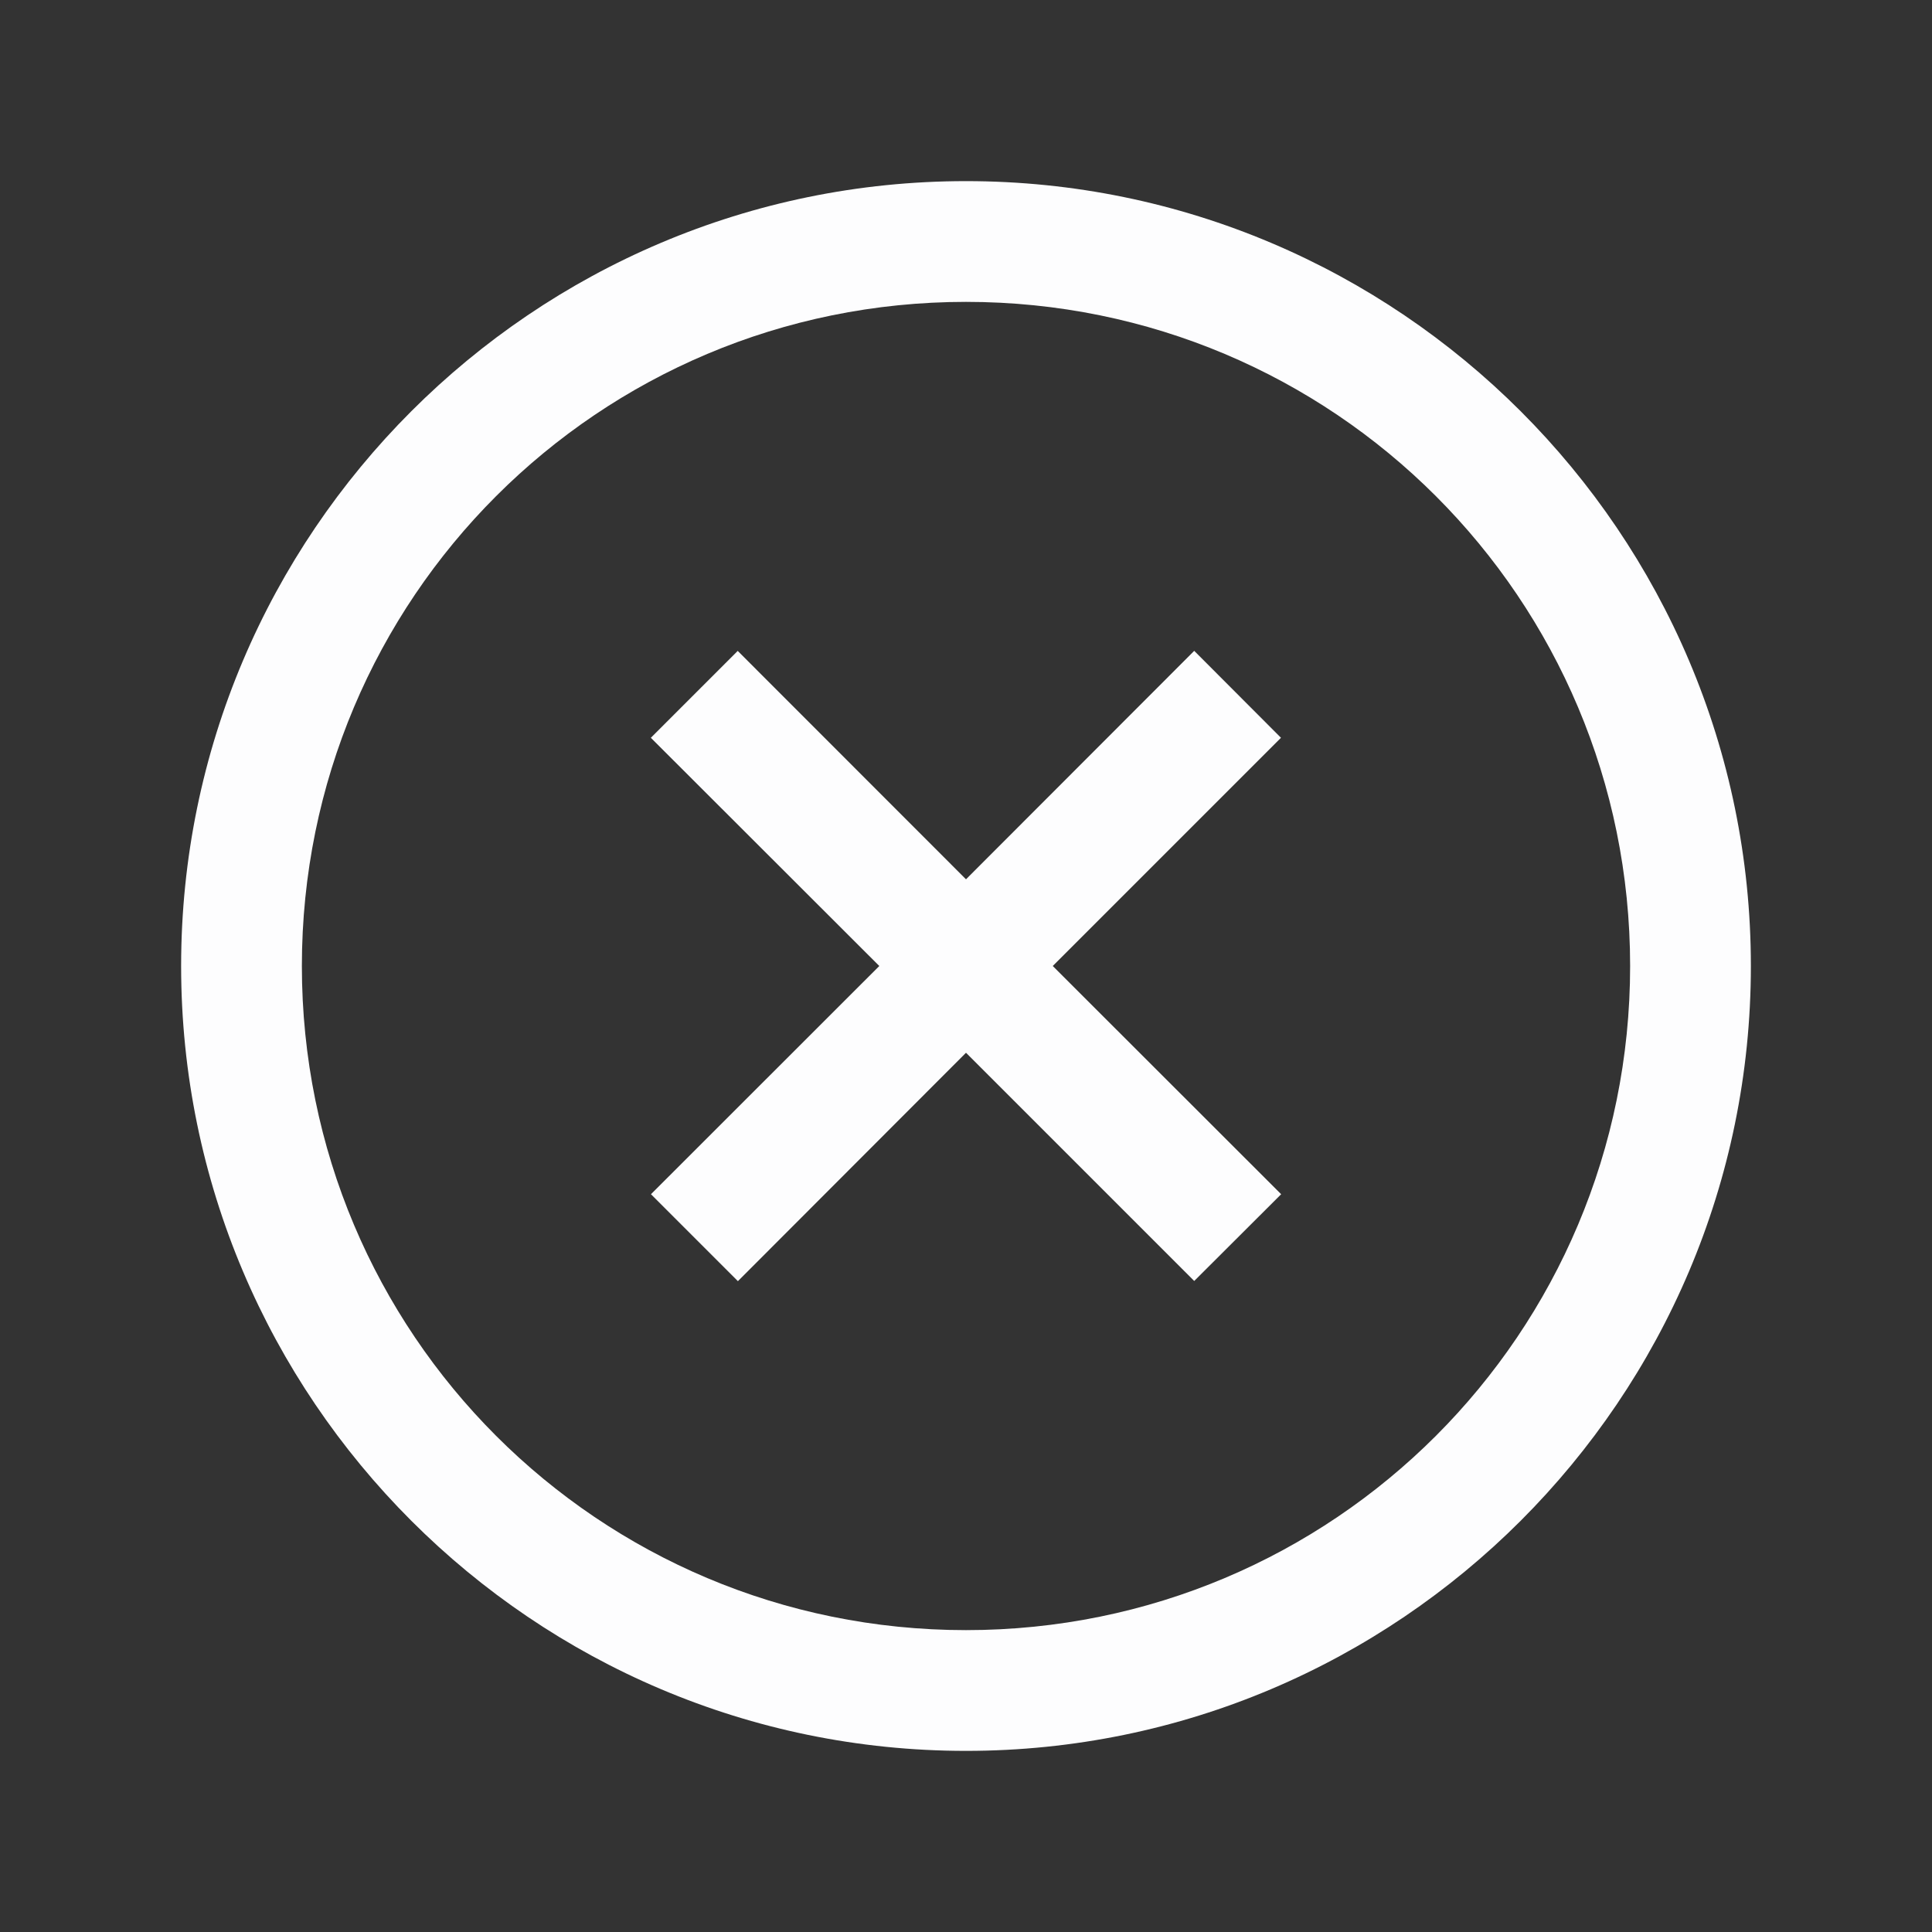 <svg width="32" height="32" viewBox="0 0 32 32" fill="none" xmlns="http://www.w3.org/2000/svg">
<rect x="0" y="0" width="32" height="32" fill="#333333" stroke="none"/>
<path d="M16 3C8.832 3 3 8.832 3 16C3 23.168 8.832 29 16 29C23.168 29 29 23.168 29 16C29 8.832 23.168 3 16 3ZM16 5C22.087 5 27 9.913 27 16C27 22.087 22.087 27 16 27C9.913 27 5 22.087 5 16C5 9.913 9.913 5 16 5ZM12.22 10.78L10.78 12.22L14.564 16L10.782 19.78L12.222 21.22L16 17.437L19.78 21.217L21.22 19.78L17.437 16L21.217 12.22L19.78 10.78L16 14.564L12.22 10.782V10.78Z" fill="#FDFDFE"/>
</svg>
